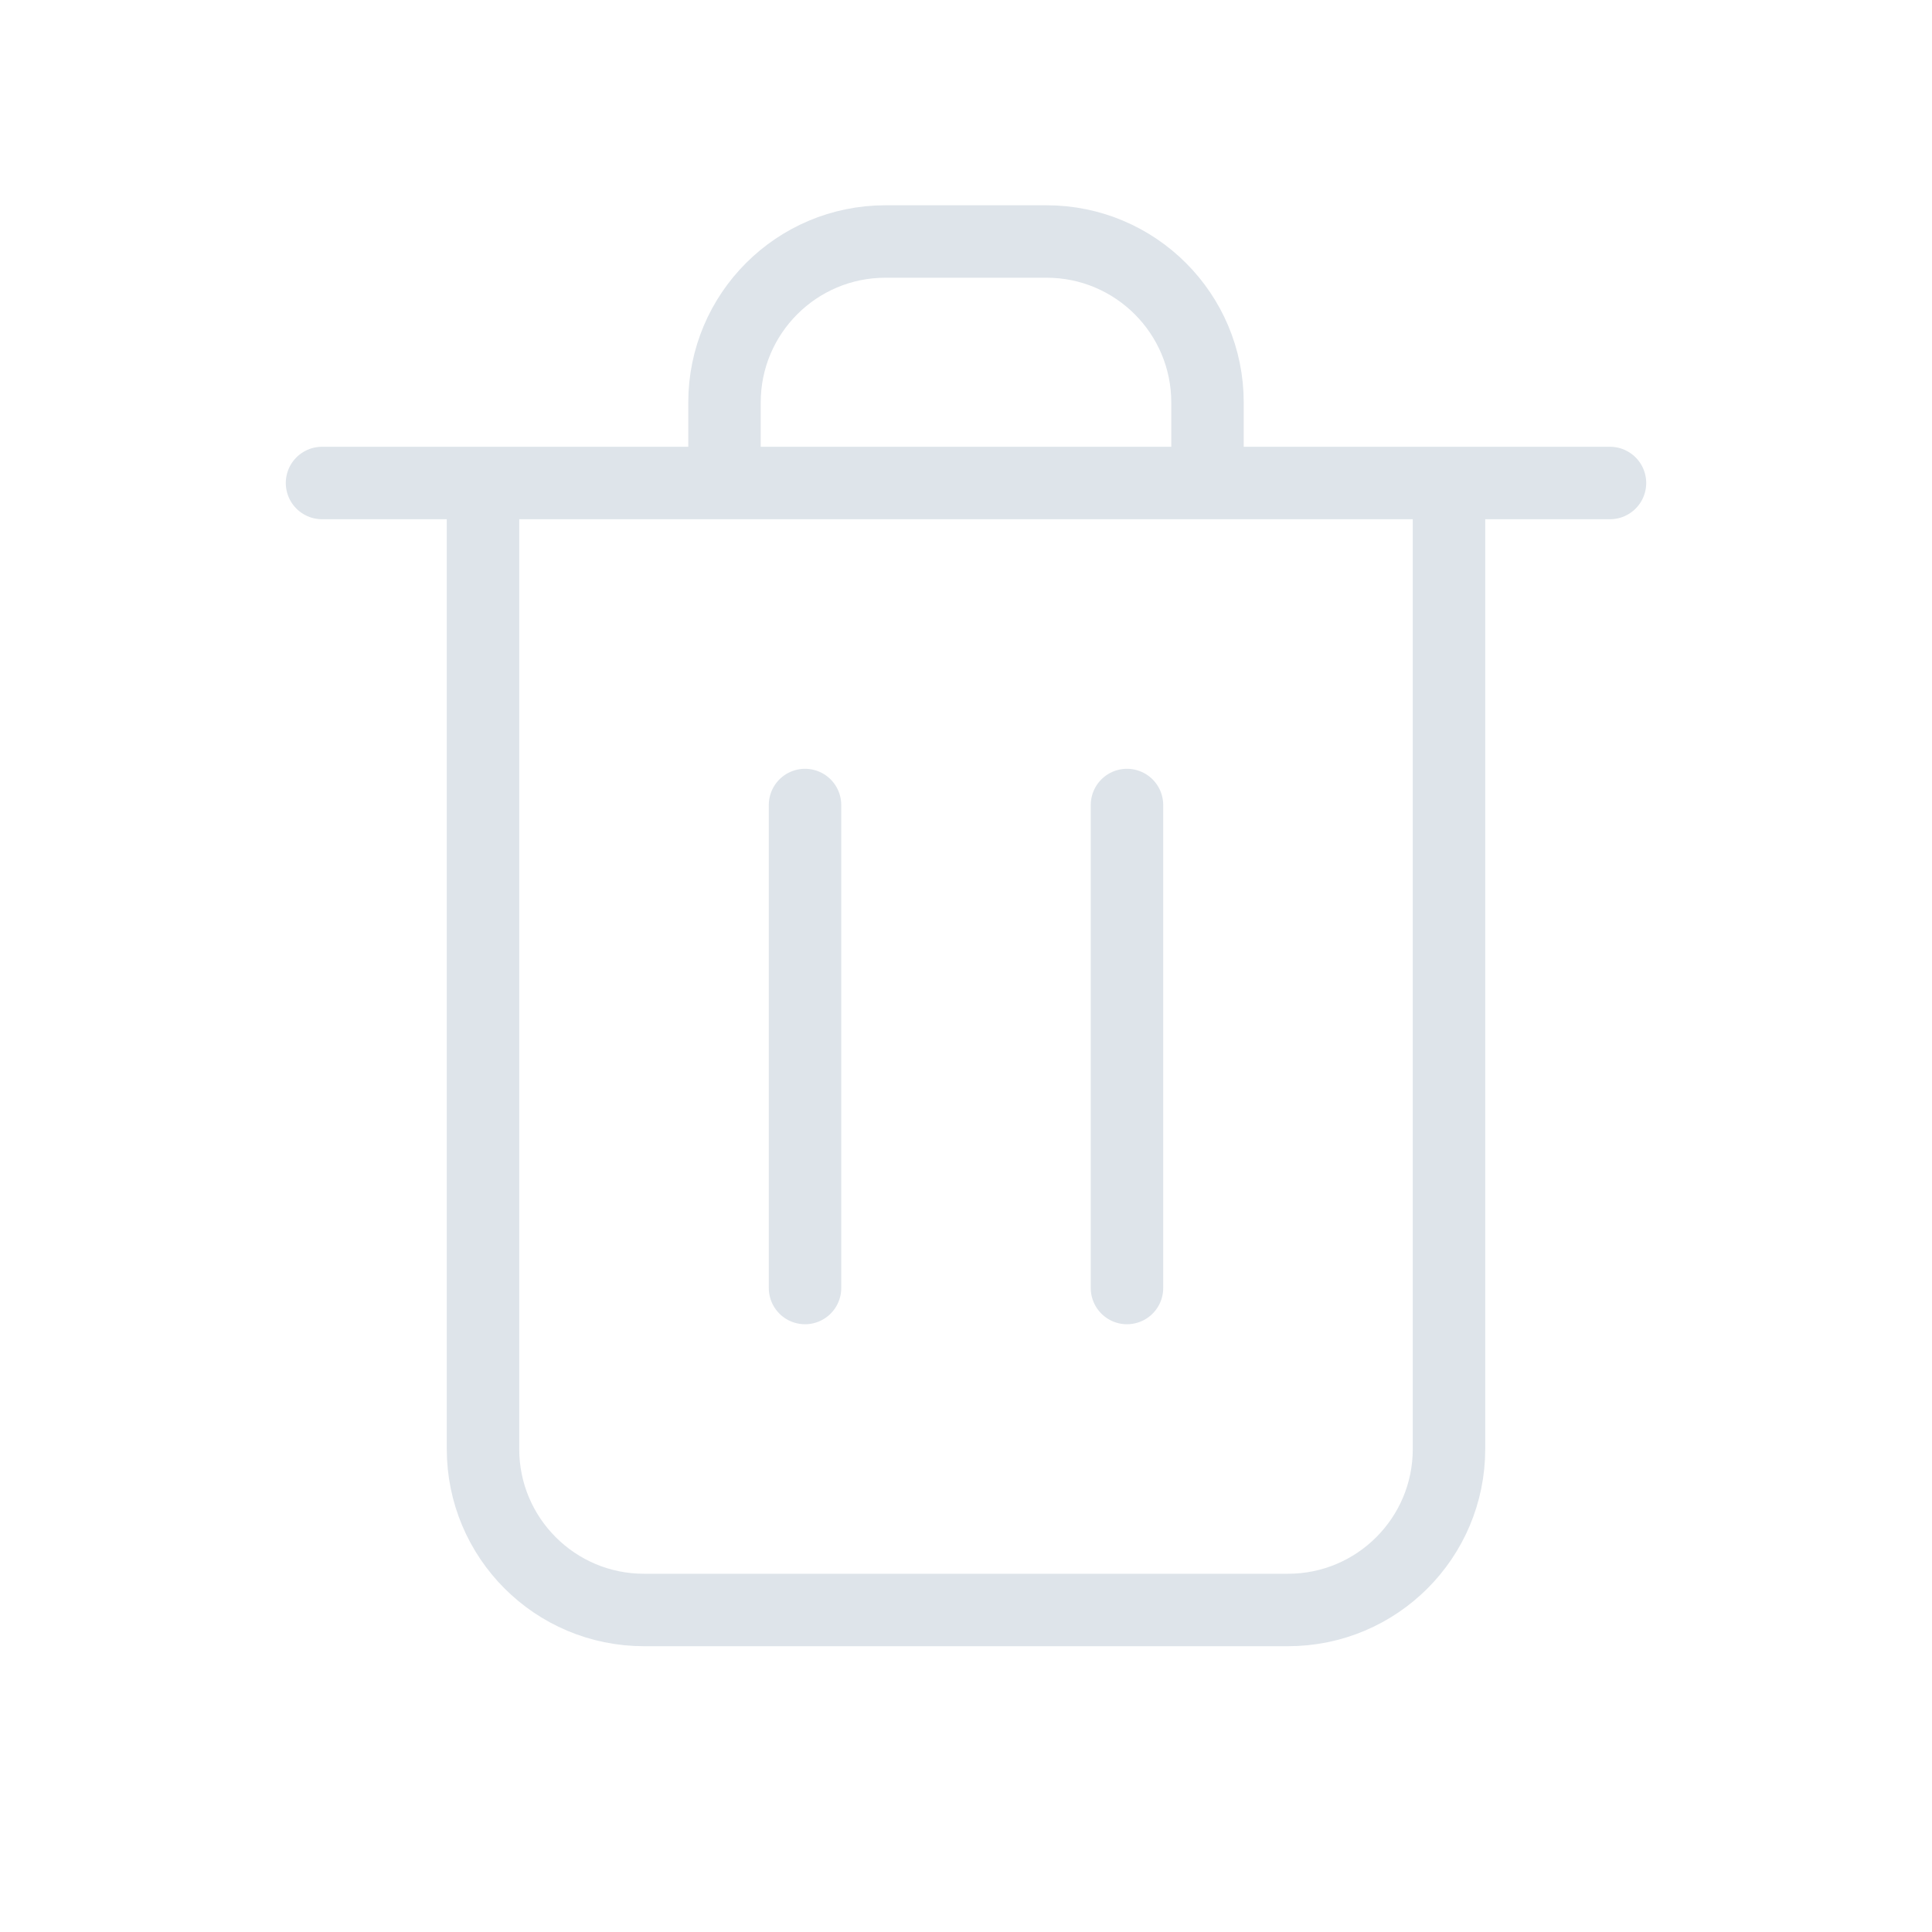 <svg width="40" height="40" viewBox="0 0 40 40" fill="none" xmlns="http://www.w3.org/2000/svg">
<path d="M30 10V30C30 31.841 28.508 33.333 26.667 33.333H13.333C11.492 33.333 10 31.841 10 30V10M25 10V8.333C25 6.492 23.508 5 21.667 5H18.333C16.492 5 15 6.492 15 8.333V10M6.667 10H33.333M16.667 16.667V26.667M23.333 16.667V26.667" stroke="#DEE4EA" stroke-width="1.5" stroke-linecap="round" stroke-linejoin="round"/>
</svg>

